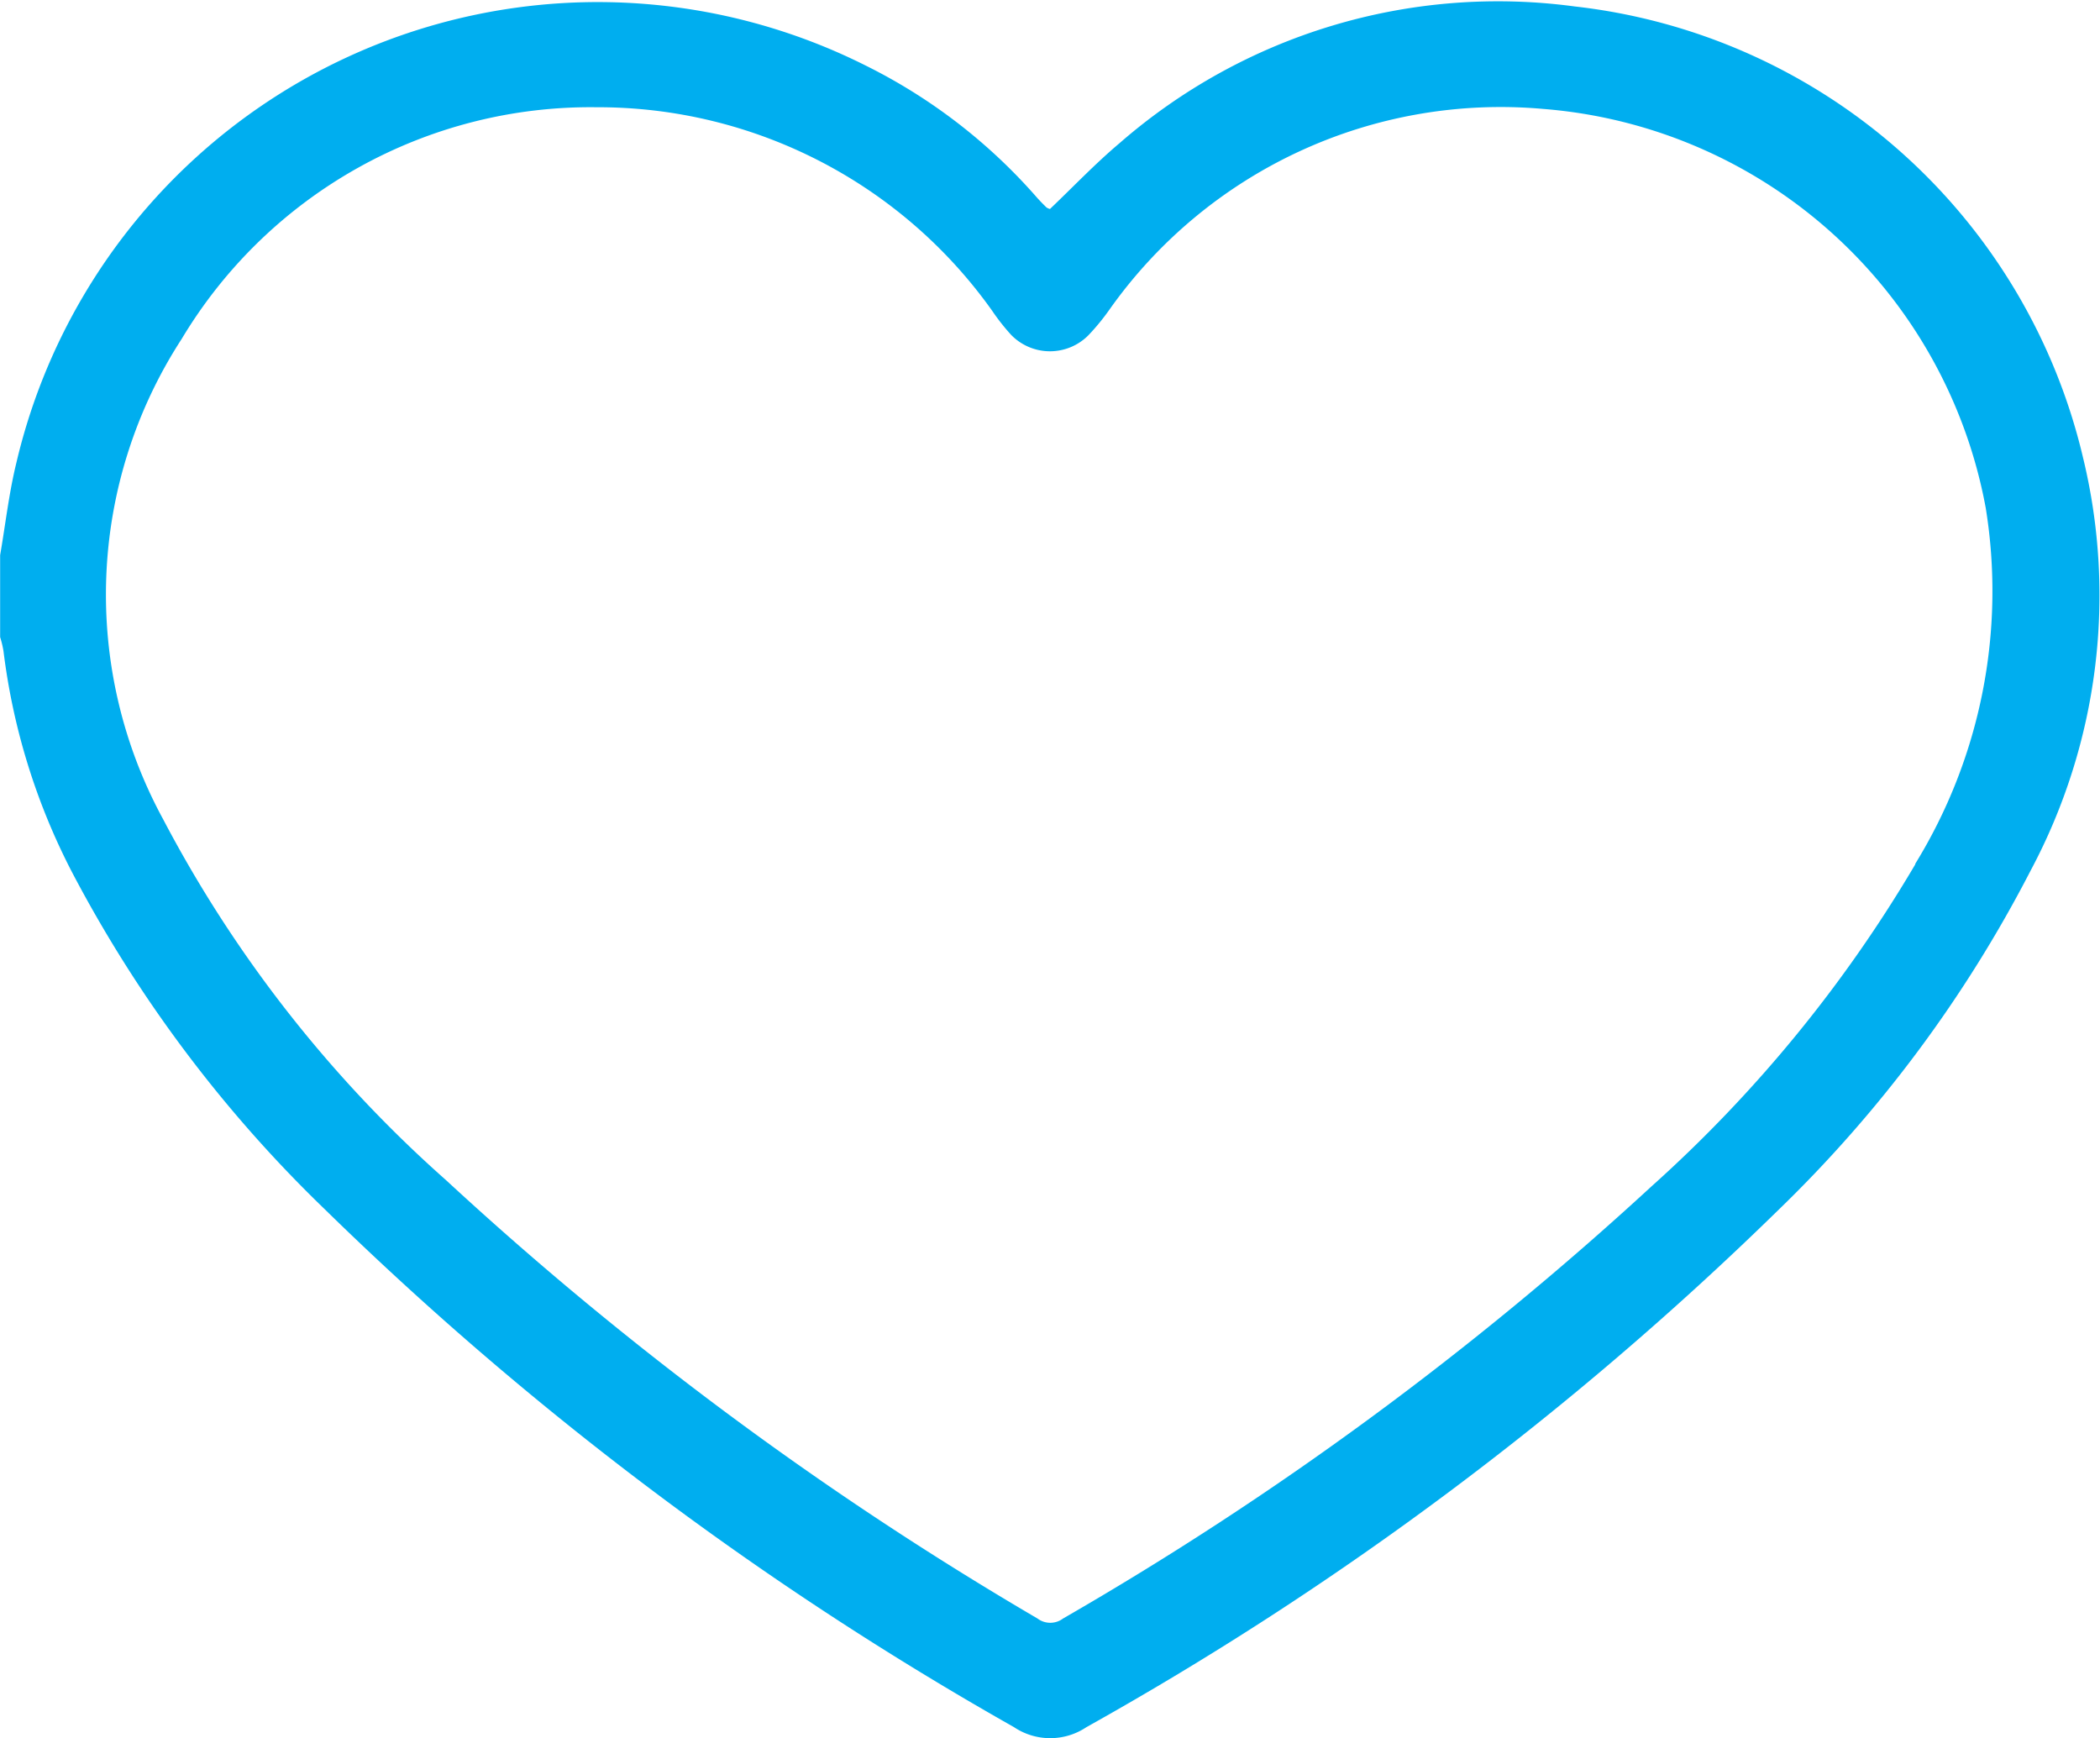 <svg xmlns="http://www.w3.org/2000/svg" width="30.177" height="24.976" viewBox="0 0 30.177 24.976">
  <path id="Path_10" data-name="Path 10" d="M1060.211,711.093a8.48,8.48,0,0,0-7.3-6.474,8.271,8.271,0,0,0-6.543,1.964c-.35.295-.667.629-1,.946a.159.159,0,0,1-.051-.023c-.05-.049-.1-.1-.143-.149a7.969,7.969,0,0,0-2.458-1.891,8.582,8.582,0,0,0-12.2,5.707c-.107.436-.157.885-.234,1.33v1.178a1.488,1.488,0,0,1,.048.2,9.384,9.384,0,0,0,.989,3.186,18.98,18.98,0,0,0,3.624,4.832,47.862,47.862,0,0,0,9.907,7.445.935.935,0,0,0,1.043,0,46.977,46.977,0,0,0,9.927-7.416,18.727,18.727,0,0,0,3.64-4.892A8.4,8.4,0,0,0,1060.211,711.093Zm-2.406,5.849a19.5,19.5,0,0,1-3.792,4.631,47.447,47.447,0,0,1-8.456,6.21.306.306,0,0,1-.369,0,48.93,48.93,0,0,1-8.5-6.3,18.266,18.266,0,0,1-4.065-5.187,6.747,6.747,0,0,1,.268-6.9,6.848,6.848,0,0,1,5.96-3.329,6.948,6.948,0,0,1,5.686,2.924,3.073,3.073,0,0,0,.273.347.778.778,0,0,0,1.11.006,3.235,3.235,0,0,0,.3-.365,6.884,6.884,0,0,1,6.234-2.888,7.029,7.029,0,0,1,6.361,5.734A7.476,7.476,0,0,1,1057.8,716.942Z" transform="translate(-1030.28 -704.526)" fill="#00aeef"/>
</svg>
